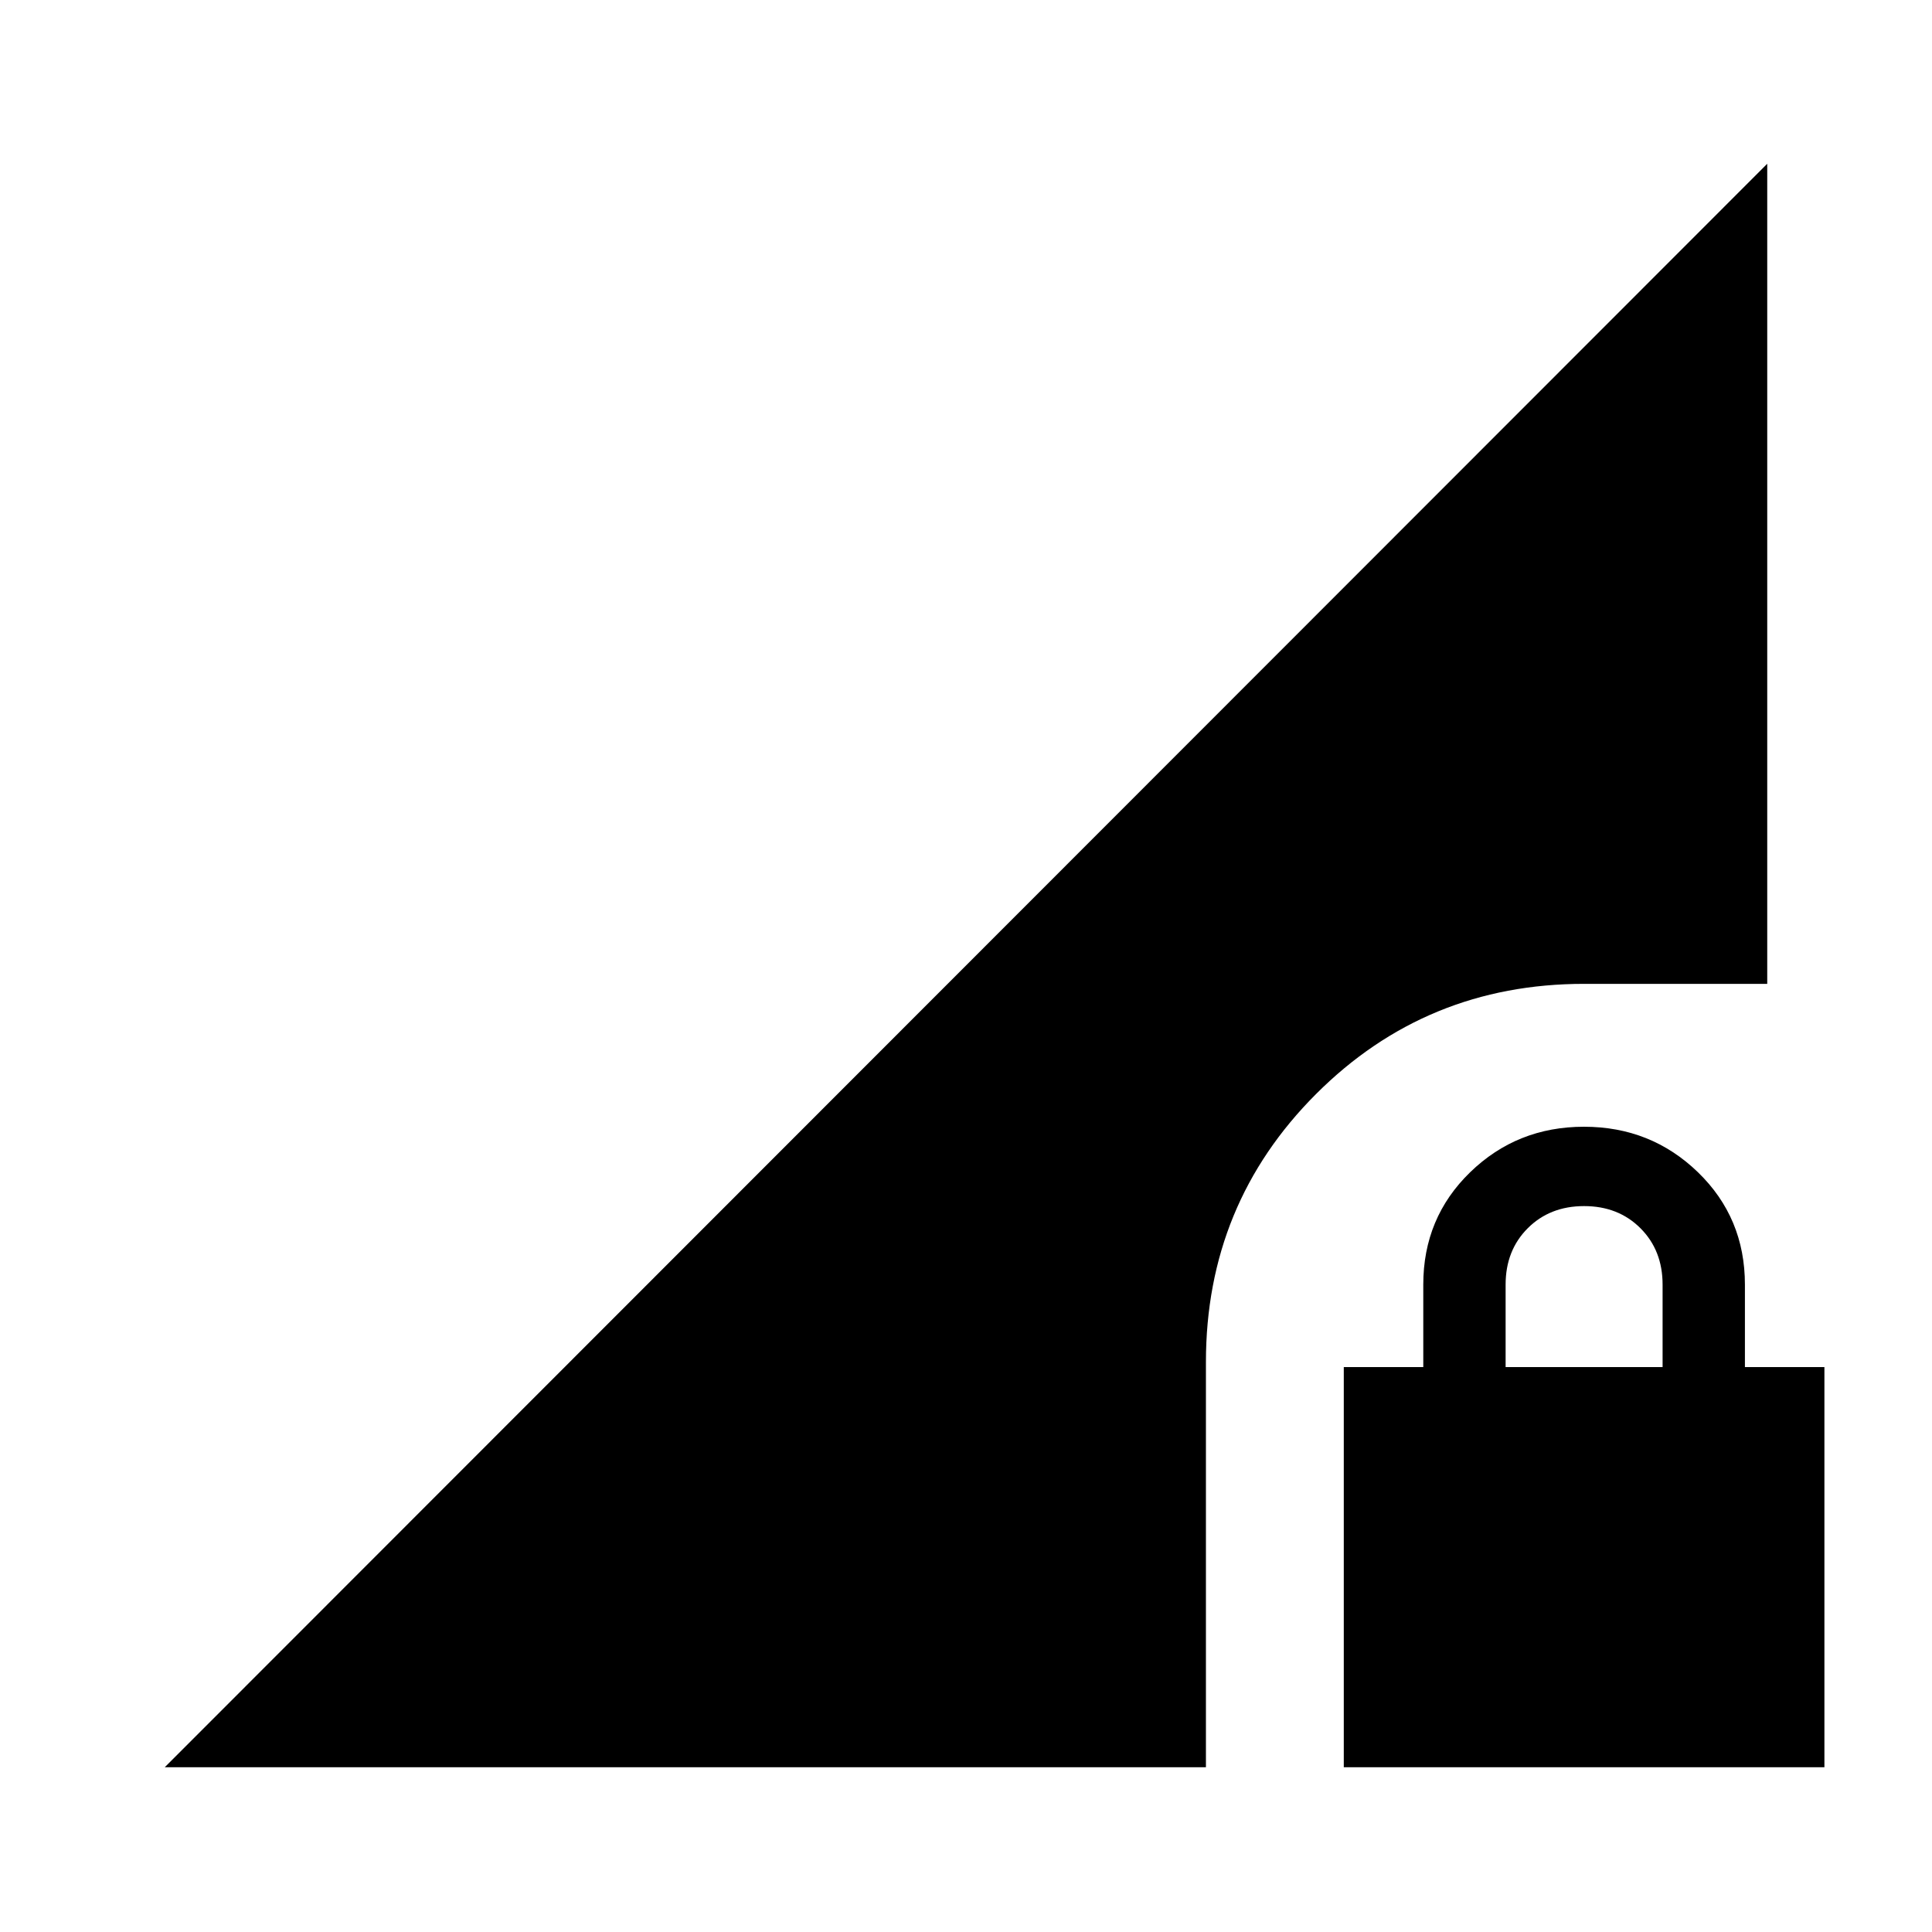 <svg xmlns="http://www.w3.org/2000/svg" height="24" viewBox="0 -960 960 960" width="24"><path d="M667.72-81.87V-280.7h39.5v-41q0-33.21 23.29-55.82 23.3-22.61 56.57-22.61 33.27 0 56.62 22.61 23.34 22.61 23.34 55.82v41h39.5v198.83H667.72Zm80.41-198.83h78v-41q0-17-11-28t-28-11q-17 0-28 11t-11 28v41ZM81.87-81.87l796.26-796.76v407.5h-91q-78.46 0-133.18 54.73-54.73 54.73-54.73 133.18v201.35H81.87Z"/></svg>